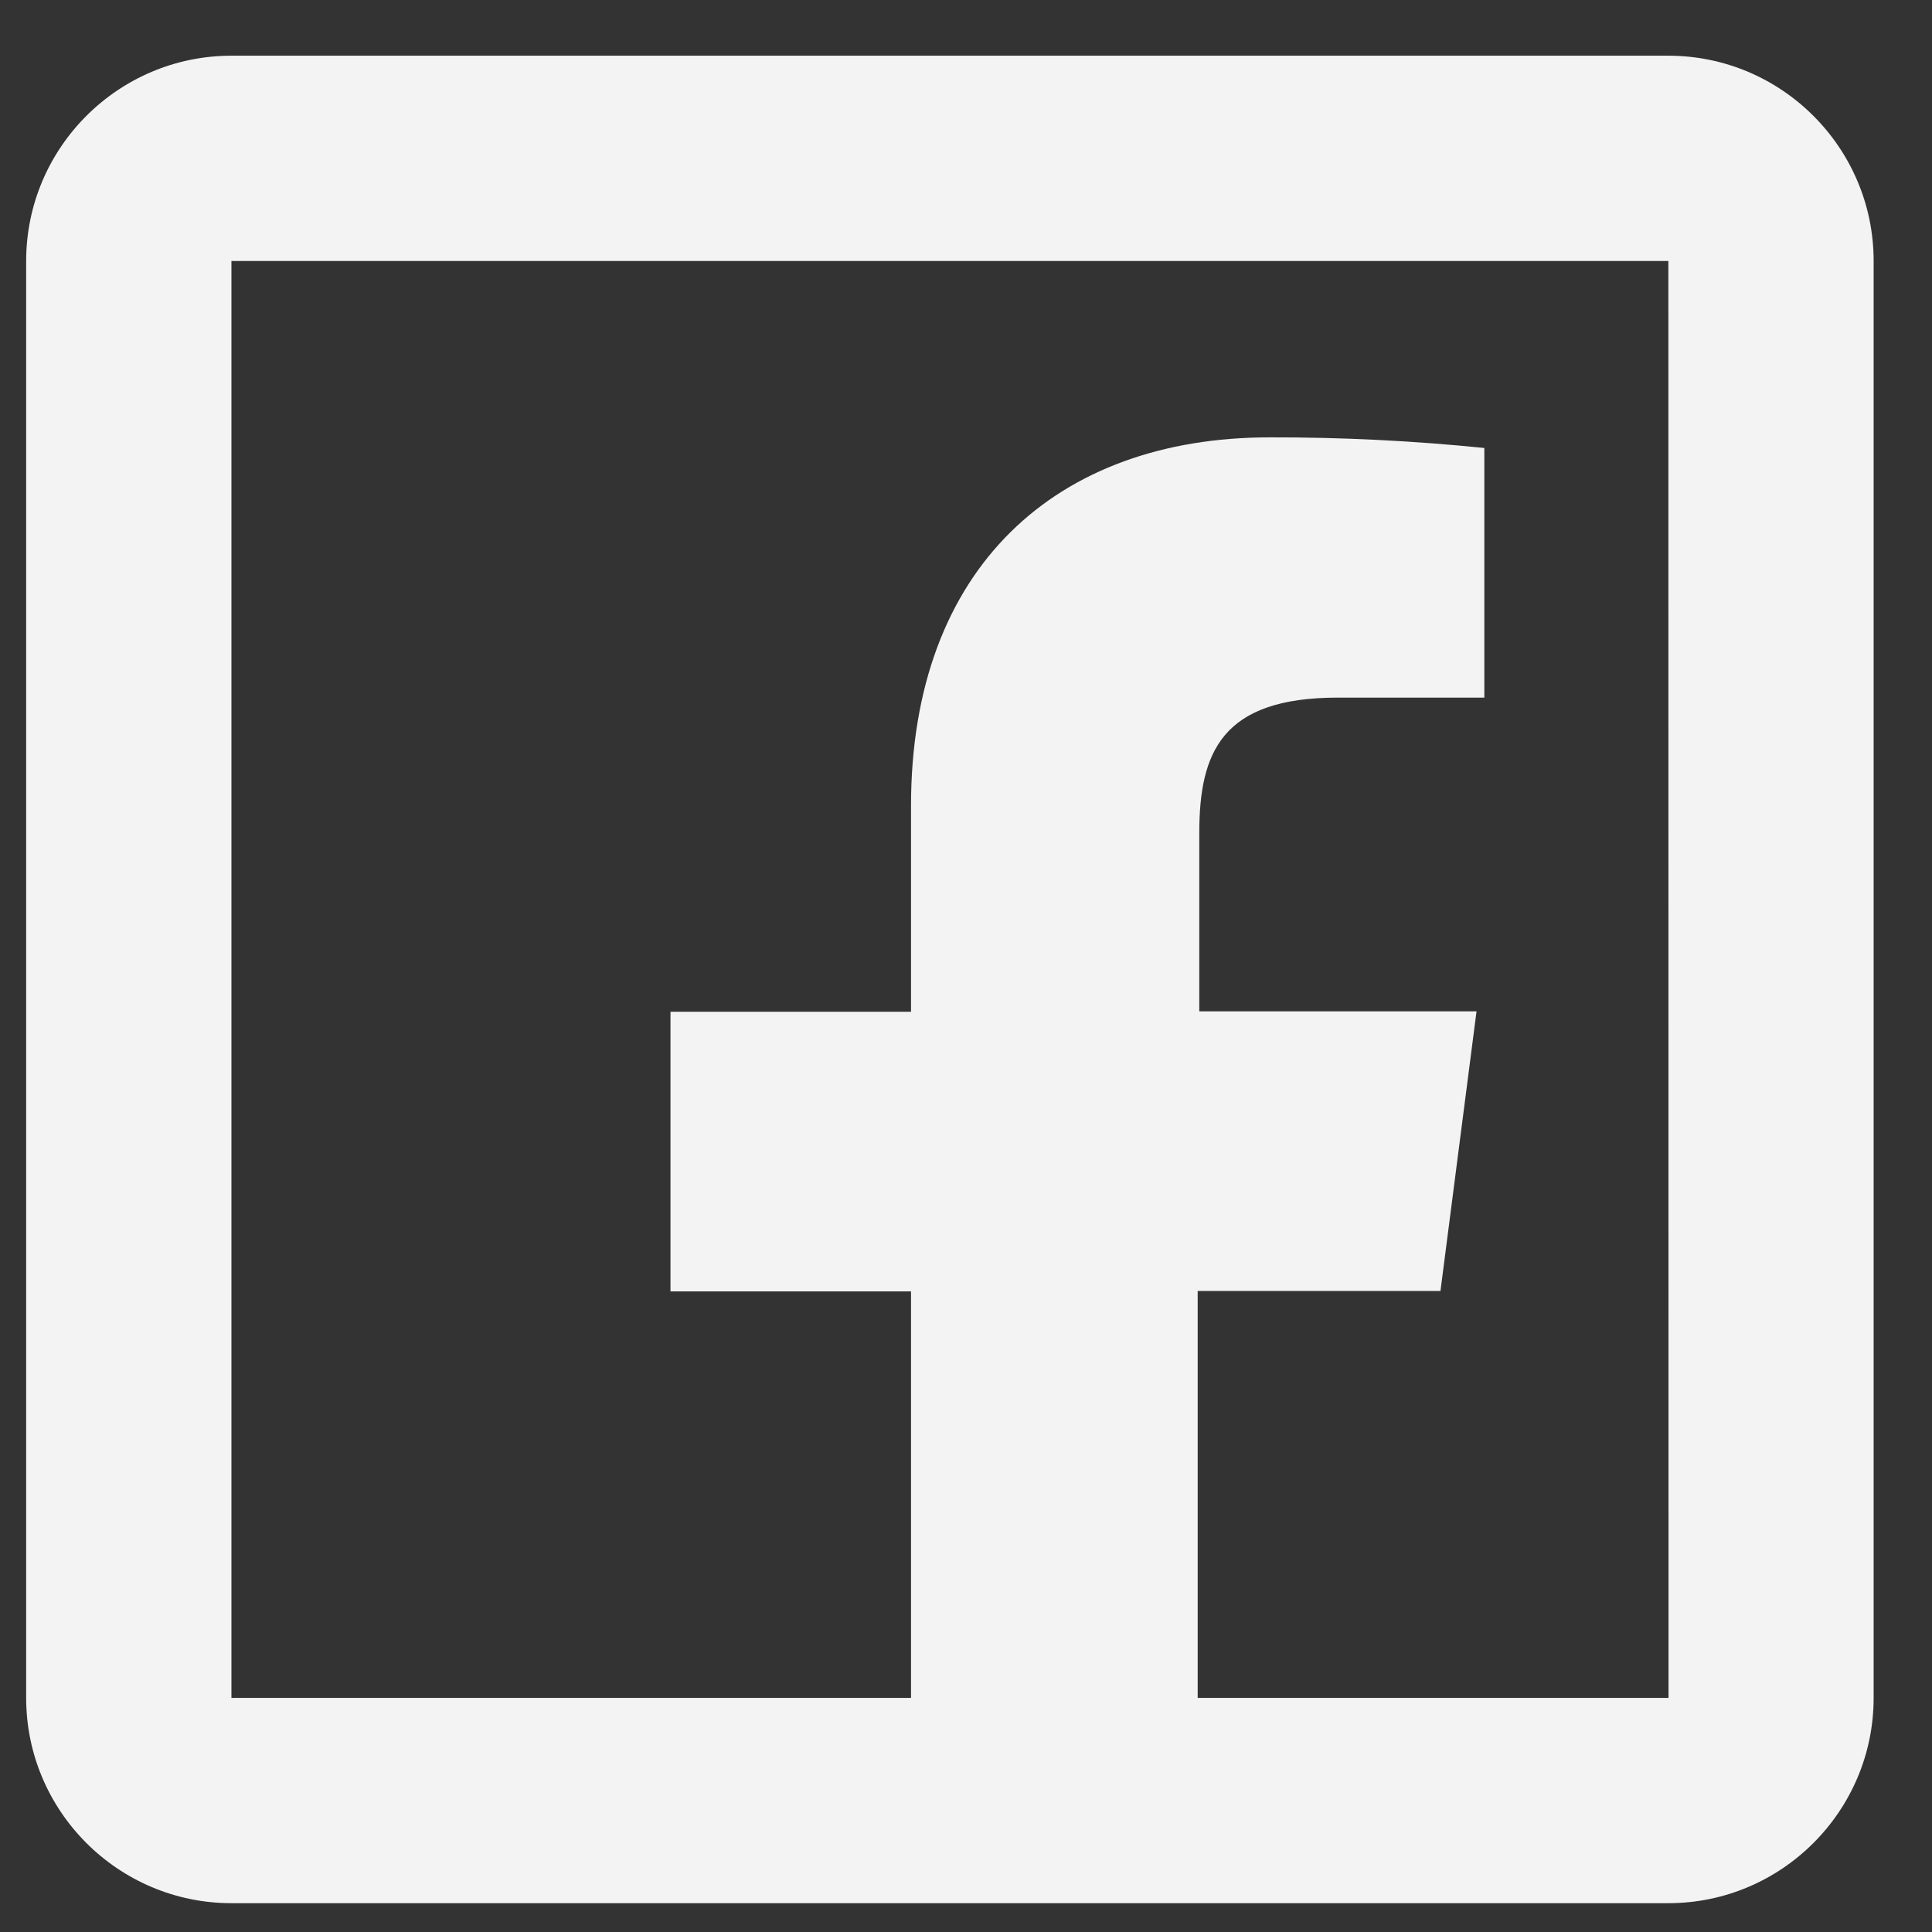 <svg width="24" height="24" viewBox="0 0 24 24" fill="none" xmlns="http://www.w3.org/2000/svg">
<rect x="0" y="0" width="24" height="24" fill="#333333" stroke="none"/>
<path d="M2.875 0.692C1.469 0.692 0.325 1.836 0.325 3.242V21.092C0.325 22.498 1.469 23.642 2.875 23.642H11.317H14.878H20.725C22.131 23.642 23.275 22.498 23.275 21.092V3.242C23.275 1.836 22.131 0.692 20.725 0.692H2.875ZM2.875 3.242H20.725L20.727 21.092H14.878V16.037H17.894L18.342 12.563H14.898V10.349C14.898 9.344 15.178 8.666 16.619 8.666H18.439V5.565C17.553 5.475 16.663 5.431 15.772 5.433C13.128 5.433 11.317 7.047 11.317 10.01V12.568H8.329V16.042H11.317V21.092H2.875V3.242Z" fill="#F3F3F3"/>
</svg>
